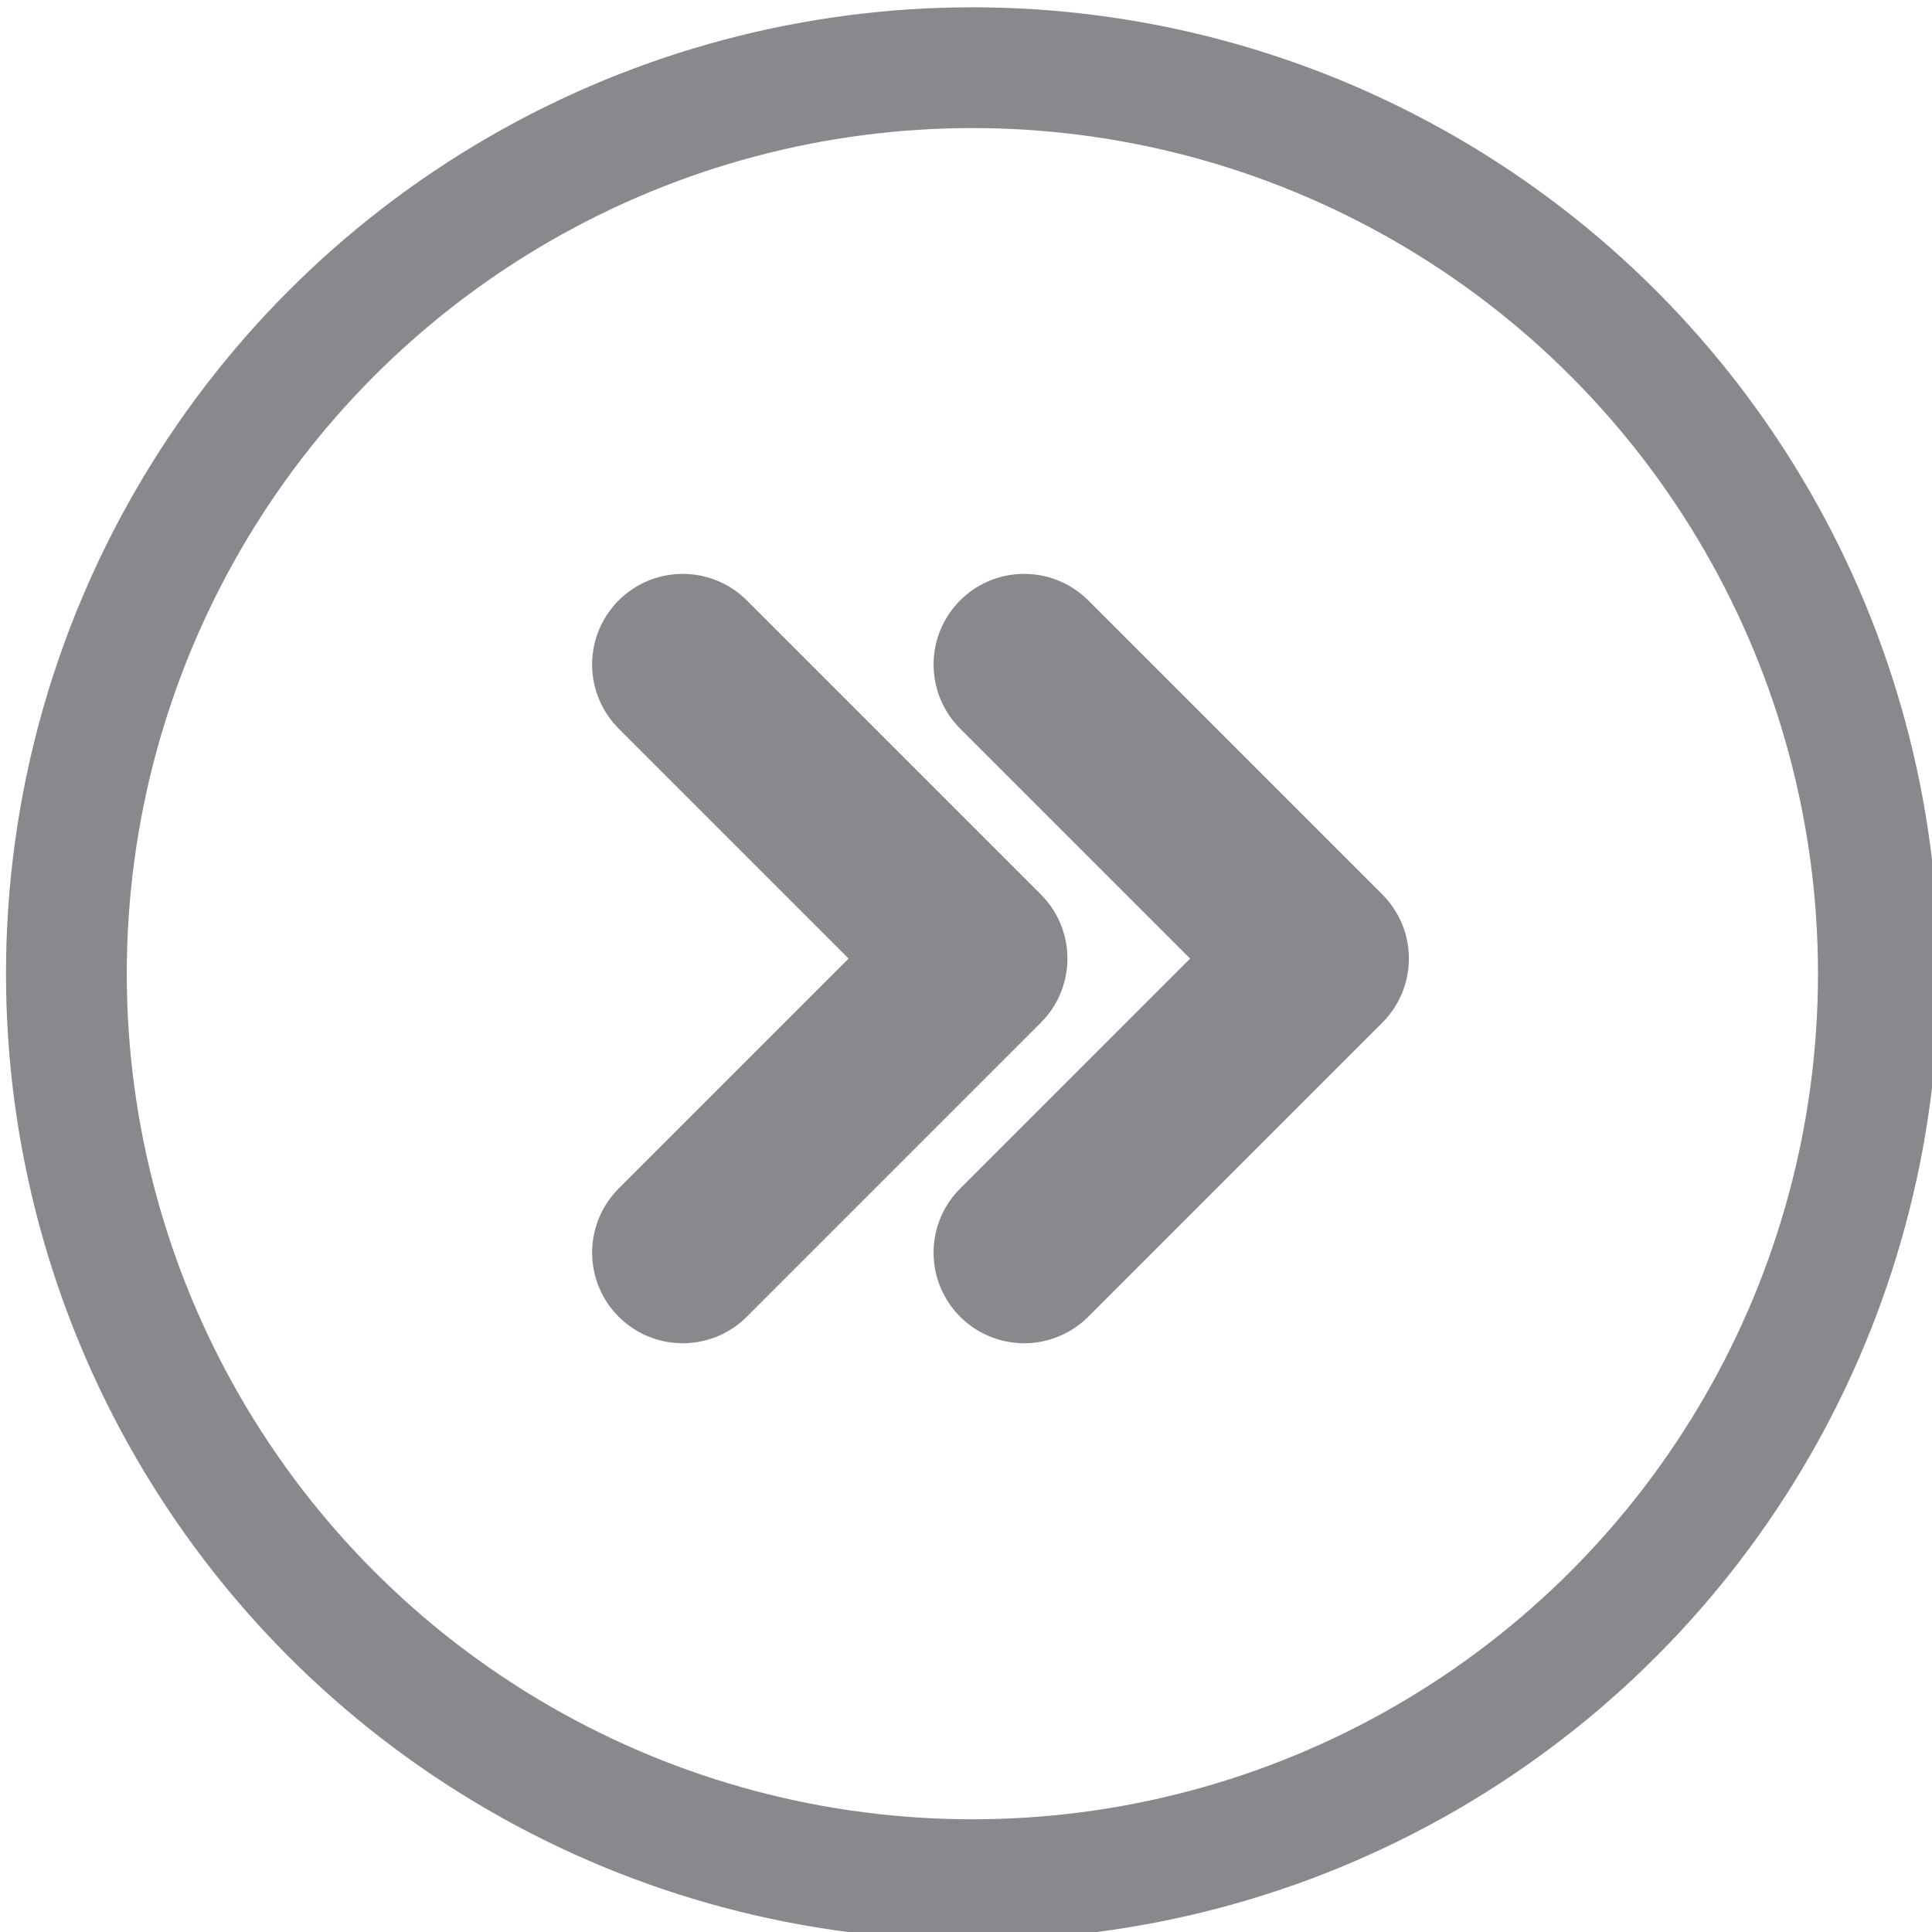<?xml version="1.0" encoding="UTF-8" standalone="no"?>
<!-- Created with Inkscape (http://www.inkscape.org/) -->

<svg
   xmlns:dc="http://purl.org/dc/elements/1.1/"
   xmlns:cc="http://creativecommons.org/ns#"
   xmlns:rdf="http://www.w3.org/1999/02/22-rdf-syntax-ns#"
   xmlns:svg="http://www.w3.org/2000/svg"
   xmlns="http://www.w3.org/2000/svg"
   xmlns:sodipodi="http://sodipodi.sourceforge.net/DTD/sodipodi-0.dtd"
   xmlns:inkscape="http://www.inkscape.org/namespaces/inkscape"
   width="8.467mm"
   height="8.467mm"
   viewBox="0 0 8.467 8.467"
   version="1.1"
   id="svg8"
   inkscape:version="0.92.1 r15371"
   sodipodi:docname="skipped.svg"
   inkscape:export-filename="E:\Projects\gitlab_pipelines\src\main\resources\toolWindow\skipped.png"
   inkscape:export-xdpi="78.48175"
   inkscape:export-ydpi="78.48175">
  <defs
     id="defs2" />
  <sodipodi:namedview
     id="base"
     pagecolor="#ffffff"
     bordercolor="#666666"
     borderopacity="1.0"
     inkscape:pageopacity="0.0"
     inkscape:pageshadow="2"
     inkscape:zoom="11.2"
     inkscape:cx="0.11007415"
     inkscape:cy="12.089934"
     inkscape:document-units="mm"
     inkscape:current-layer="layer1"
     showgrid="false"
     fit-margin-top="0"
     fit-margin-left="0"
     fit-margin-right="0"
     fit-margin-bottom="0"
     inkscape:window-width="2560"
     inkscape:window-height="1417"
     inkscape:window-x="2552"
     inkscape:window-y="-8"
     inkscape:window-maximized="1" />
  <g
     inkscape:label="Layer 1"
     inkscape:groupmode="layer"
     id="layer1"
     transform="translate(-100.454,-116.83)">
    <g
       id="g7821"
       transform="matrix(0.808,0,0,0.808,19.364,24.041)"
       style="stroke-width:1.238">
      <circle
         r="4.914"
         cy="120.119"
         cx="105.633"
         id="path4498"
         style="opacity:1;fill:none;fill-opacity:1;stroke:#89888d;stroke-width:0.655;stroke-linecap:round;stroke-linejoin:round;stroke-miterlimit:4;stroke-dasharray:none;stroke-opacity:1;paint-order:stroke markers fill" />
      <path
         inkscape:connector-curvature="0"
         id="path4500"
         d="m 104.062,118.442 1.595,1.595 -1.595,1.595"
         style="fill:none;stroke:#89888d;stroke-width:0.983;stroke-linecap:round;stroke-linejoin:round;stroke-miterlimit:4;stroke-dasharray:none;stroke-opacity:1" />
      <path
         inkscape:connector-curvature="0"
         id="path4500-9"
         d="m 105.914,118.442 1.595,1.595 -1.595,1.595"
         style="fill:none;stroke:#89888d;stroke-width:0.983;stroke-linecap:round;stroke-linejoin:round;stroke-miterlimit:4;stroke-dasharray:none;stroke-opacity:1" />
    </g>
  </g>
</svg>
